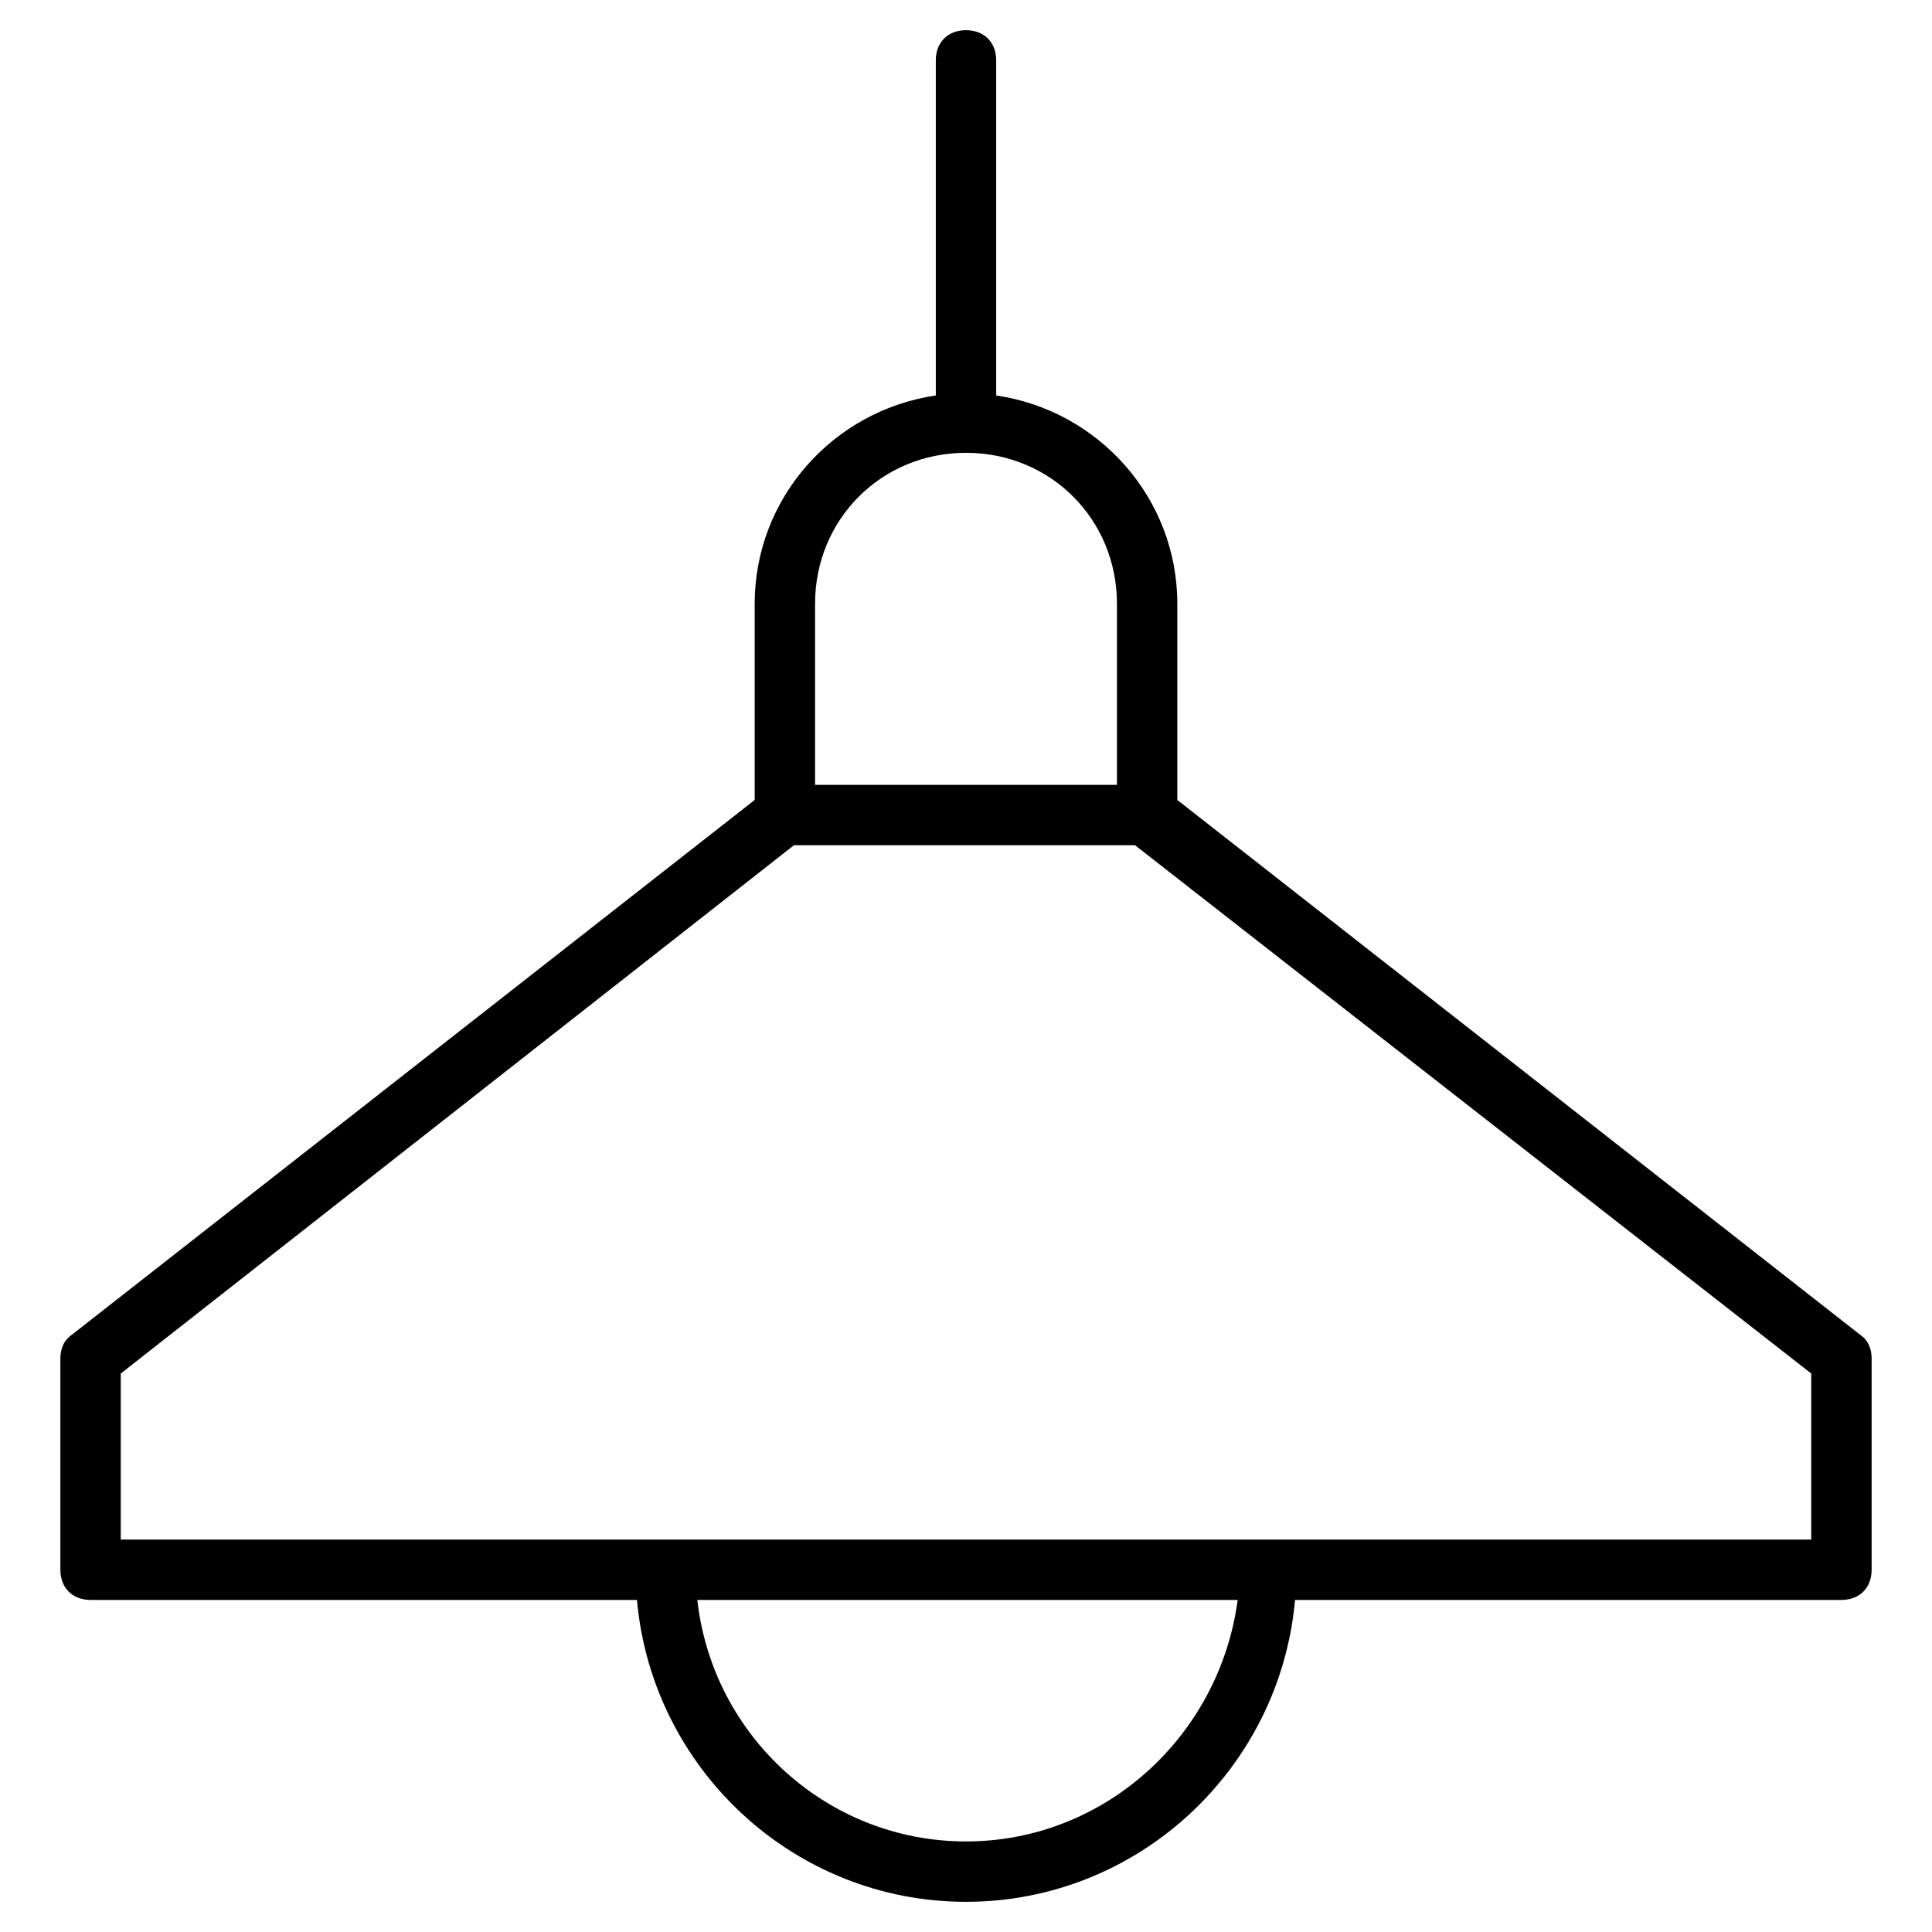 <?xml version="1.0" encoding="utf-8"?>
<!-- Generator: Adobe Illustrator 19.1.0, SVG Export Plug-In . SVG Version: 6.00 Build 0)  -->
<!DOCTYPE svg PUBLIC "-//W3C//DTD SVG 1.1//EN" "http://www.w3.org/Graphics/SVG/1.1/DTD/svg11.dtd">
<svg version="1.1" id="Layer_1" xmlns="http://www.w3.org/2000/svg" xmlns:xlink="http://www.w3.org/1999/xlink" x="0px" y="0px"
	 width="64px" height="64px" viewBox="0 0 64 64" enable-background="new 0 0 64 64" xml:space="preserve">
<path d="M3,53h18.1c0.5,5.6,5.2,10,10.9,10s10.4-4.4,10.9-10H61c0.6,0,1-0.4,1-1v-7c0-0.3-0.1-0.6-0.4-0.8L39,26.5V20
	c0-3.5-2.6-6.4-6-6.9V2c0-0.6-0.4-1-1-1s-1,0.4-1,1v11.1c-3.4,0.5-6,3.4-6,6.9v6.5L2.4,44.2C2.1,44.4,2,44.7,2,45v7
	C2,52.6,2.4,53,3,53z M32,61c-4.6,0-8.4-3.5-8.9-8h17.9C40.4,57.5,36.6,61,32,61z M27,20c0-2.8,2.2-5,5-5s5,2.2,5,5v6H27V20z
	 M4,45.5L26.3,28h11.3L60,45.5V51H4V45.5z"/>
</svg>
